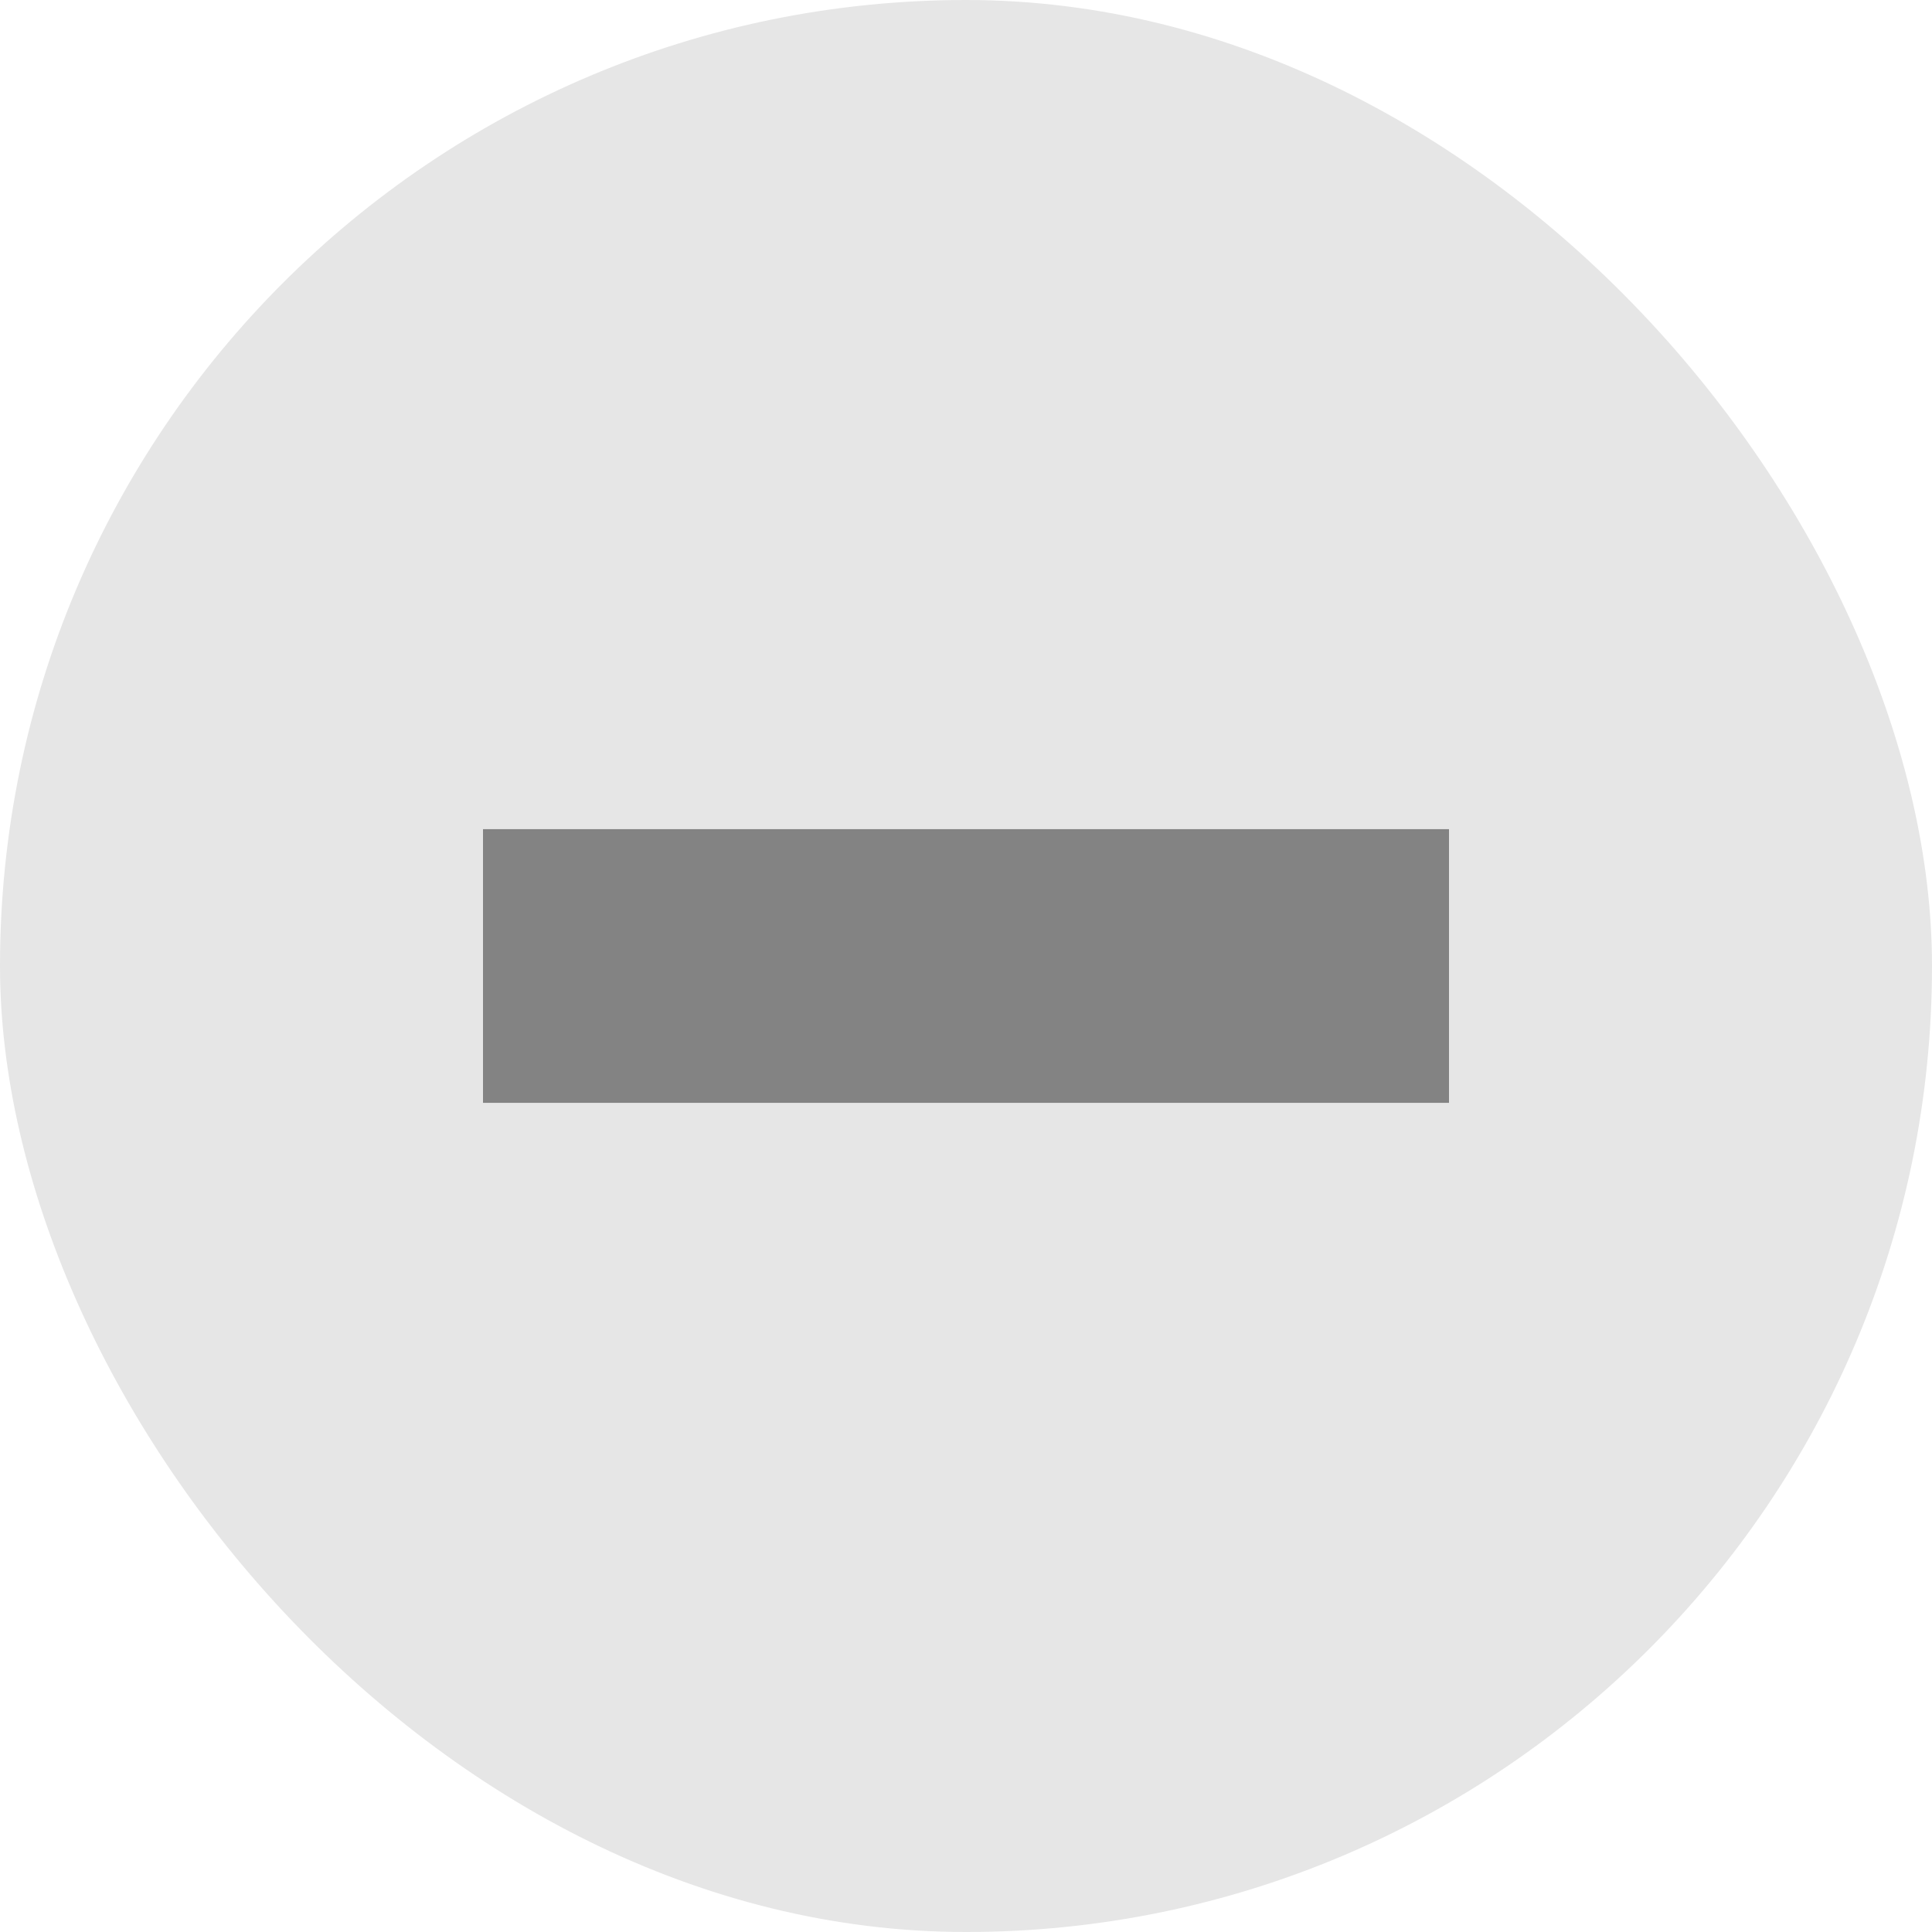 <svg width="24" height="24" viewBox="0 0 24 24" fill="none" xmlns="http://www.w3.org/2000/svg">
<rect width="24" height="24" rx="12" fill="#E6E6E6"/>
<path d="M18 10.3V13.7H6V10.3H18Z" fill="#838383"/>
</svg>
